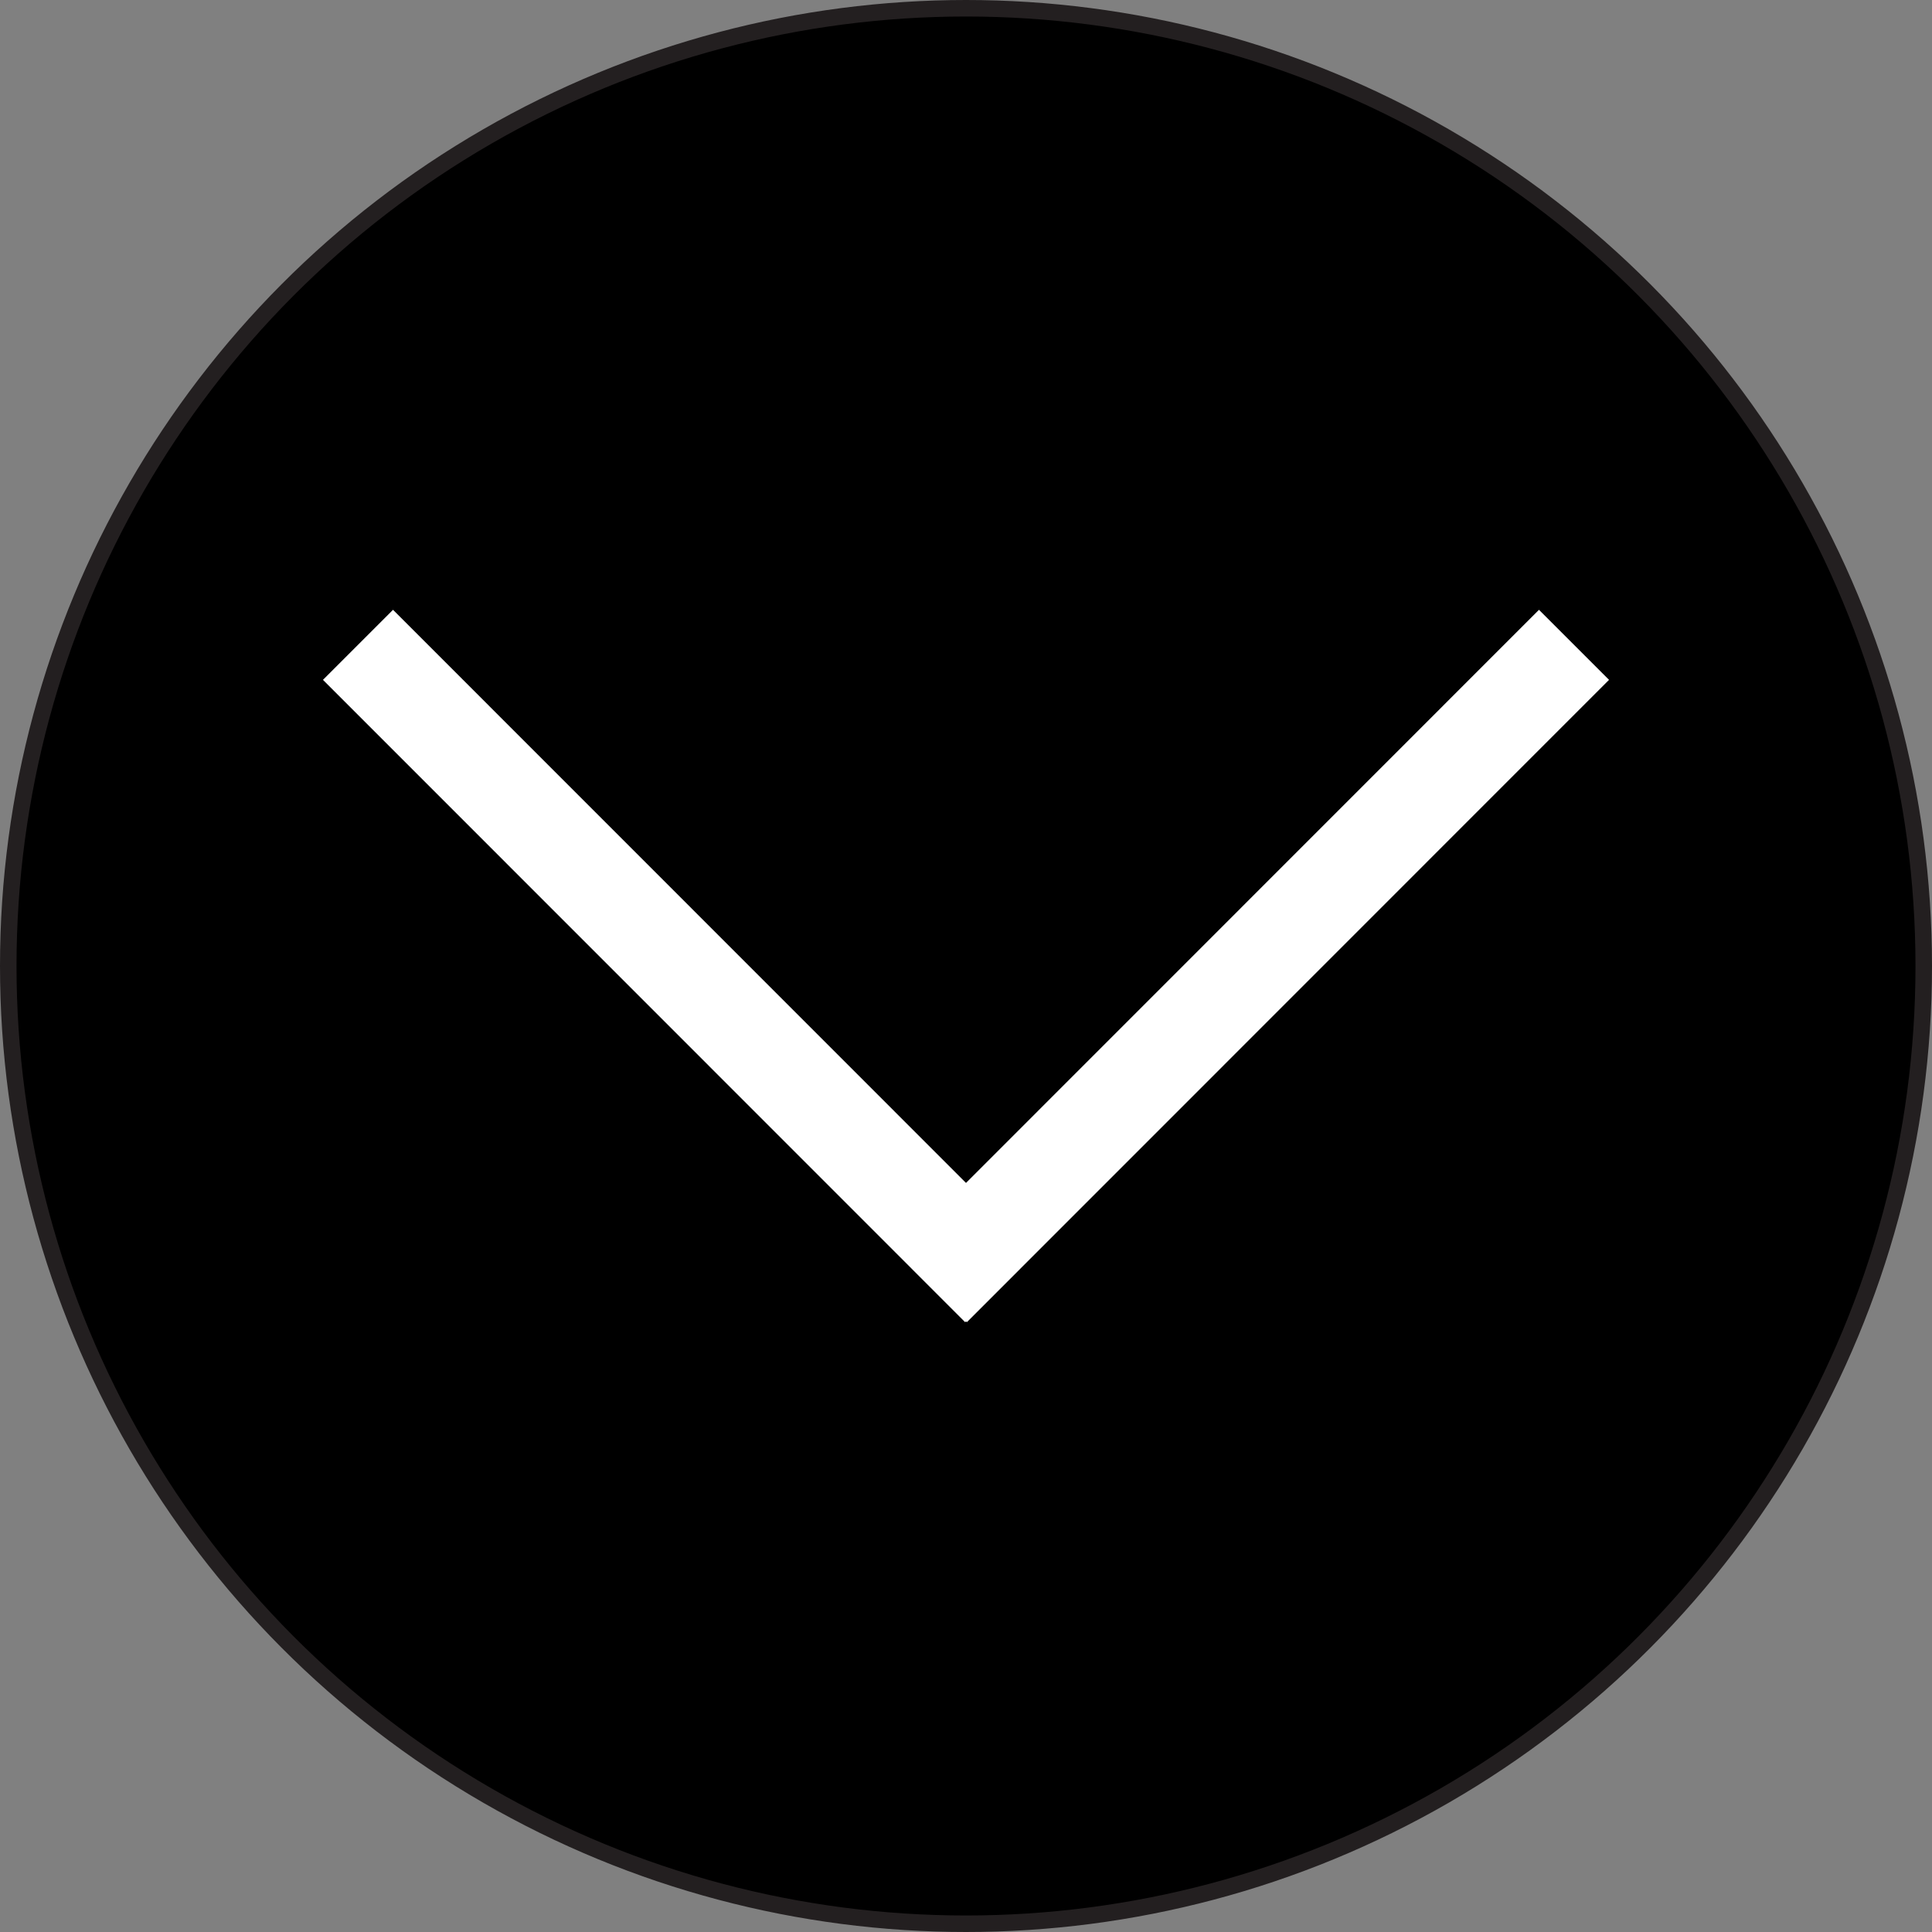 <svg xmlns="http://www.w3.org/2000/svg" viewBox="0 0 117 117"><rect x="0" y="0" width="117" height="117" fill="#808080" stroke="none"/><defs><style>.cls-1{stroke:#231f20;}.cls-1,.cls-2{stroke-miterlimit:10;}.cls-2{fill:none;stroke:#fff;stroke-width:6px;}</style></defs><title>Layer 1</title><g id="Layer_2" data-name="Layer 2"><g id="Layer_1-2" data-name="Layer 1"><circle class="cls-1" cx="58.5" cy="58.5" r="58"/><line class="cls-2" x1="21.68" y1="39.05" x2="60.57" y2="77.95"/><line class="cls-2" x1="95.32" y1="39.05" x2="56.43" y2="77.95"/></g></g></svg>